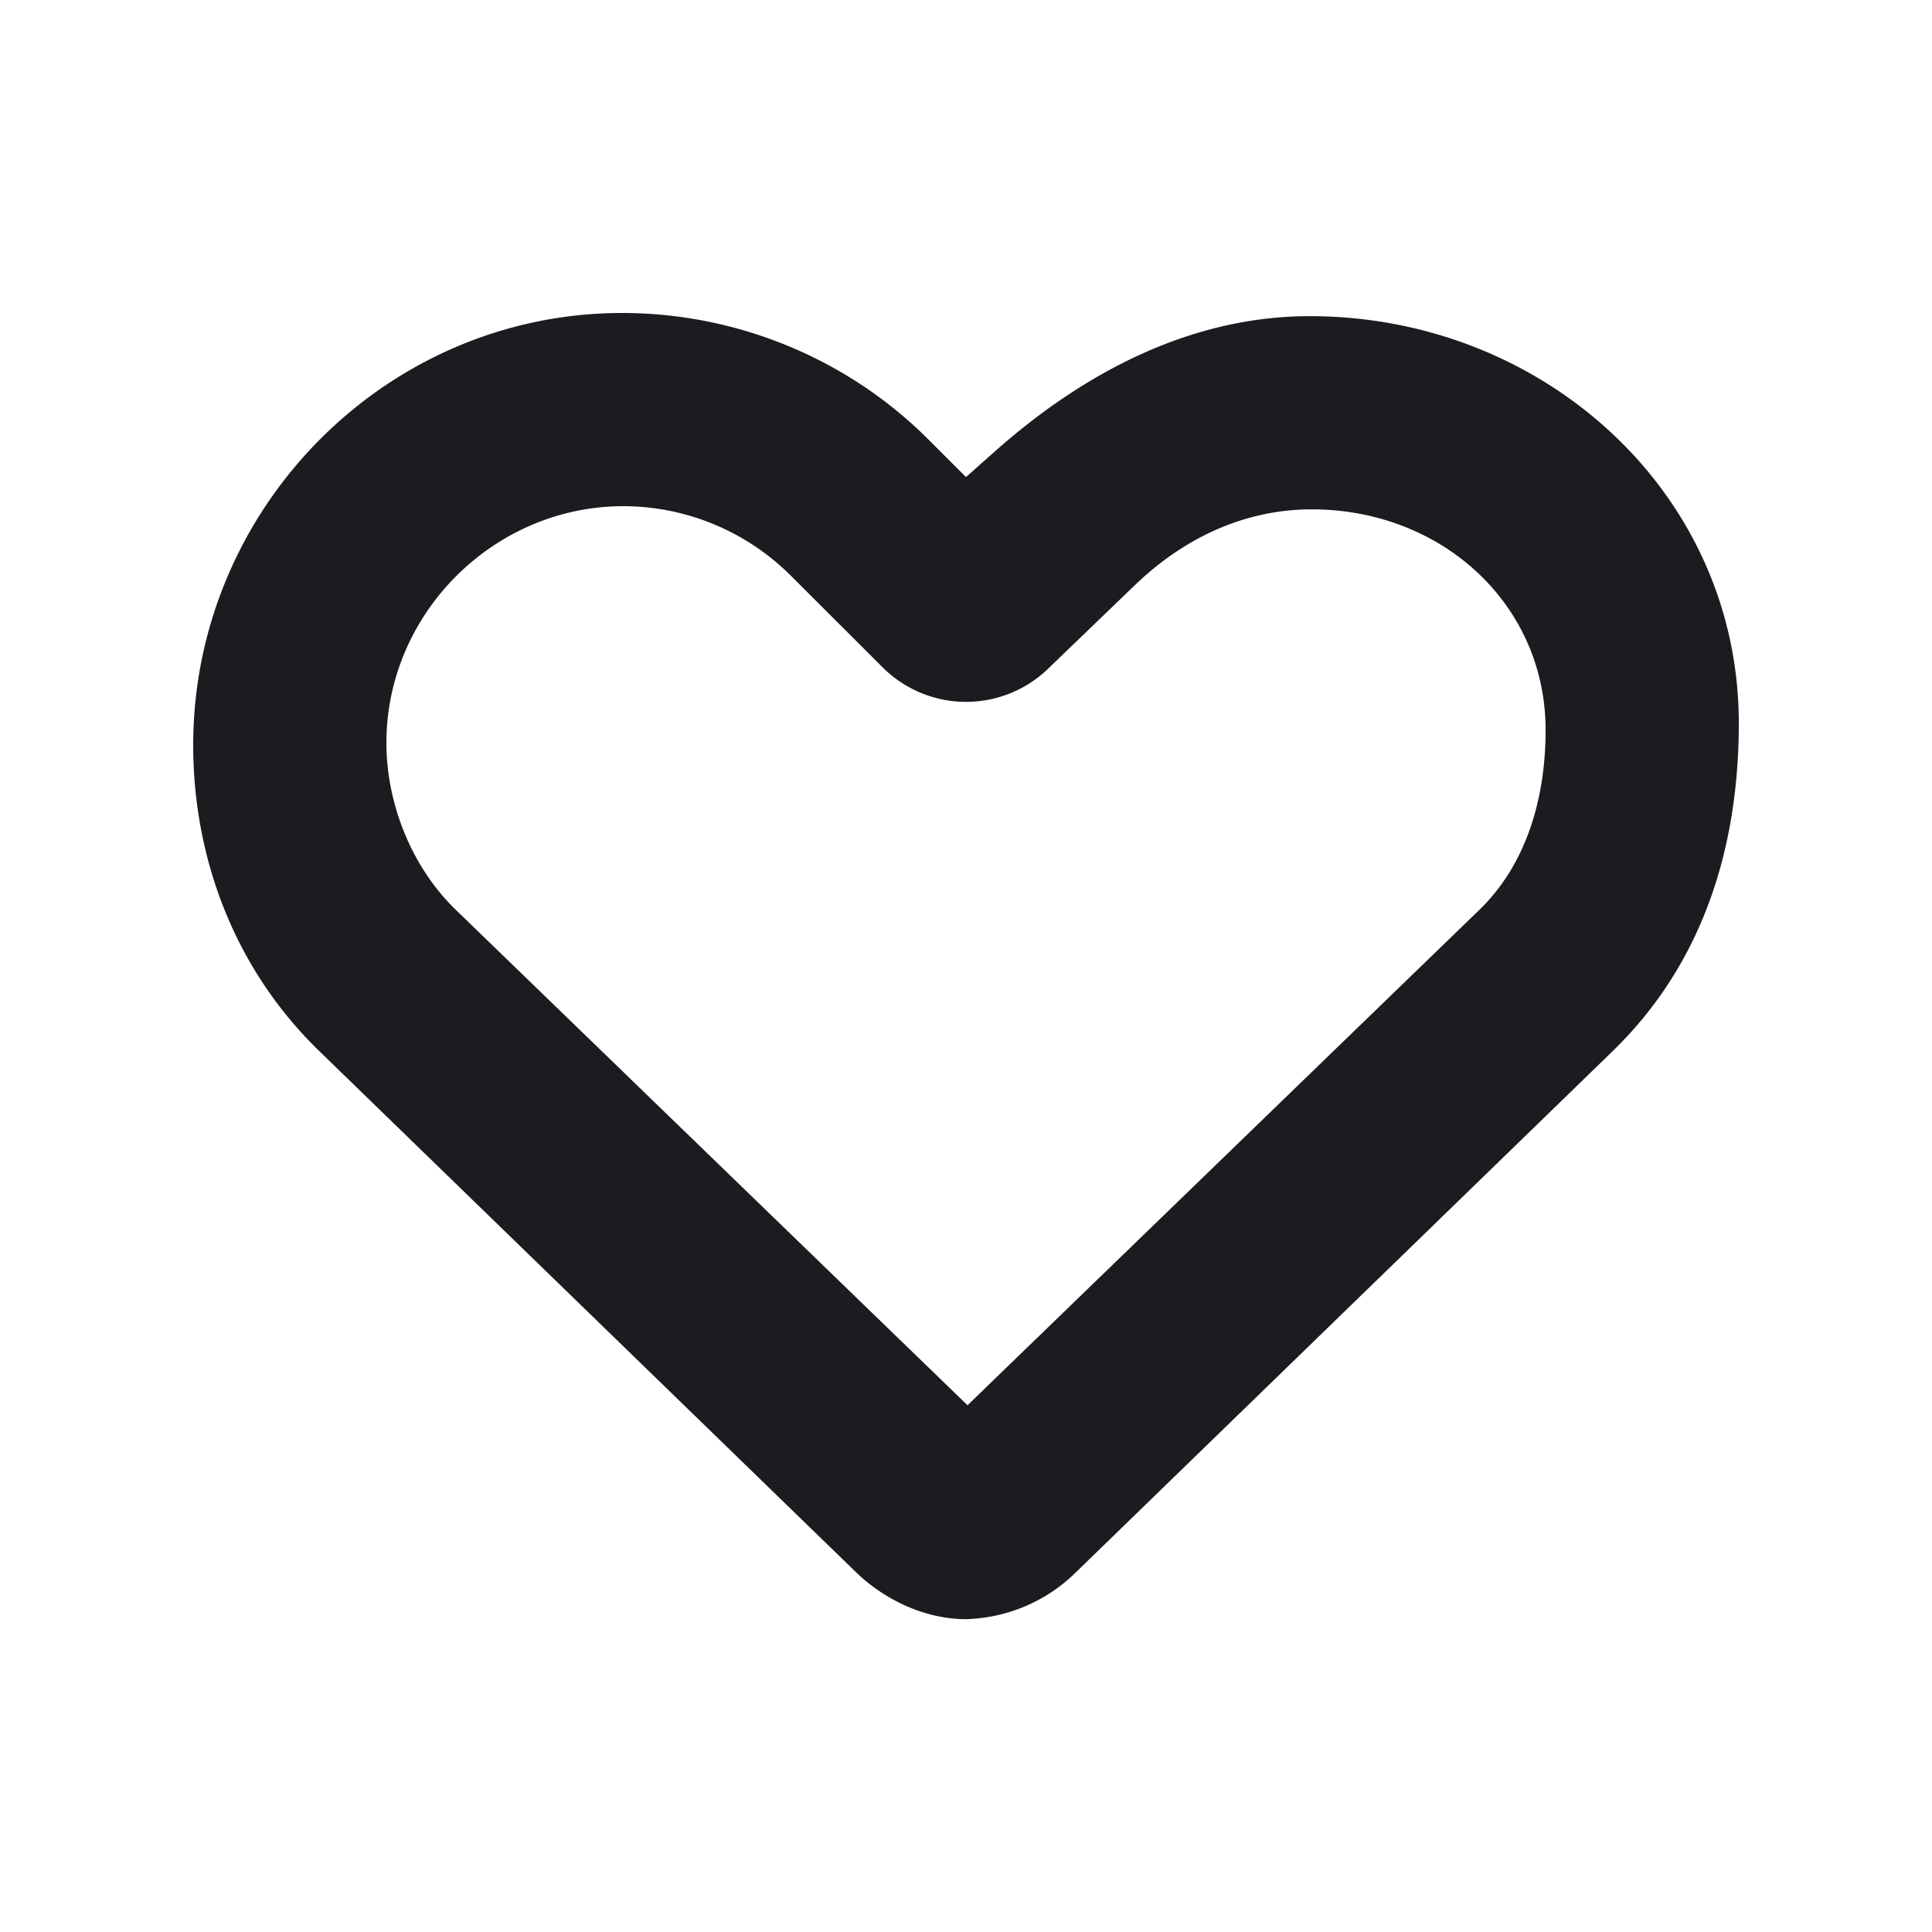 <svg xmlns="http://www.w3.org/2000/svg" width="14" height="14" fill="none"><g clip-path="url(#a)"><path fill="#1A1C1F" fill-rule="evenodd" d="M4.509 2.268c.8 0 1.61.309 2.217.915L7 3.457l.206-.183c.664-.59 1.44-.983 2.285-.983 1.692 0 3.109 1.279 3.109 2.949 0 .891-.253 1.735-.914 2.377L7.8 11.39a1.18 1.18 0 0 1-.8.343c-.297 0-.591-.14-.8-.343L2.314 7.617C1.688 7.01 1.4 6.2 1.4 5.4c0-1.714 1.394-3.132 3.109-3.132m.008 1.4c-.939 0-1.717.778-1.717 1.715 0 .434.178.896.504 1.211l3.707 3.589 3.708-3.589c.349-.337.481-.823.481-1.303 0-.915-.755-1.6-1.694-1.6-.48 0-.92.201-1.282.549l-.617.594a.856.856 0 0 1-1.213 0l-.664-.663a1.72 1.72 0 0 0-1.213-.503" clip-rule="evenodd"/></g><defs><clipPath id="a"><path fill="#fff" d="M0 0h14v14H0z"/></clipPath></defs></svg>